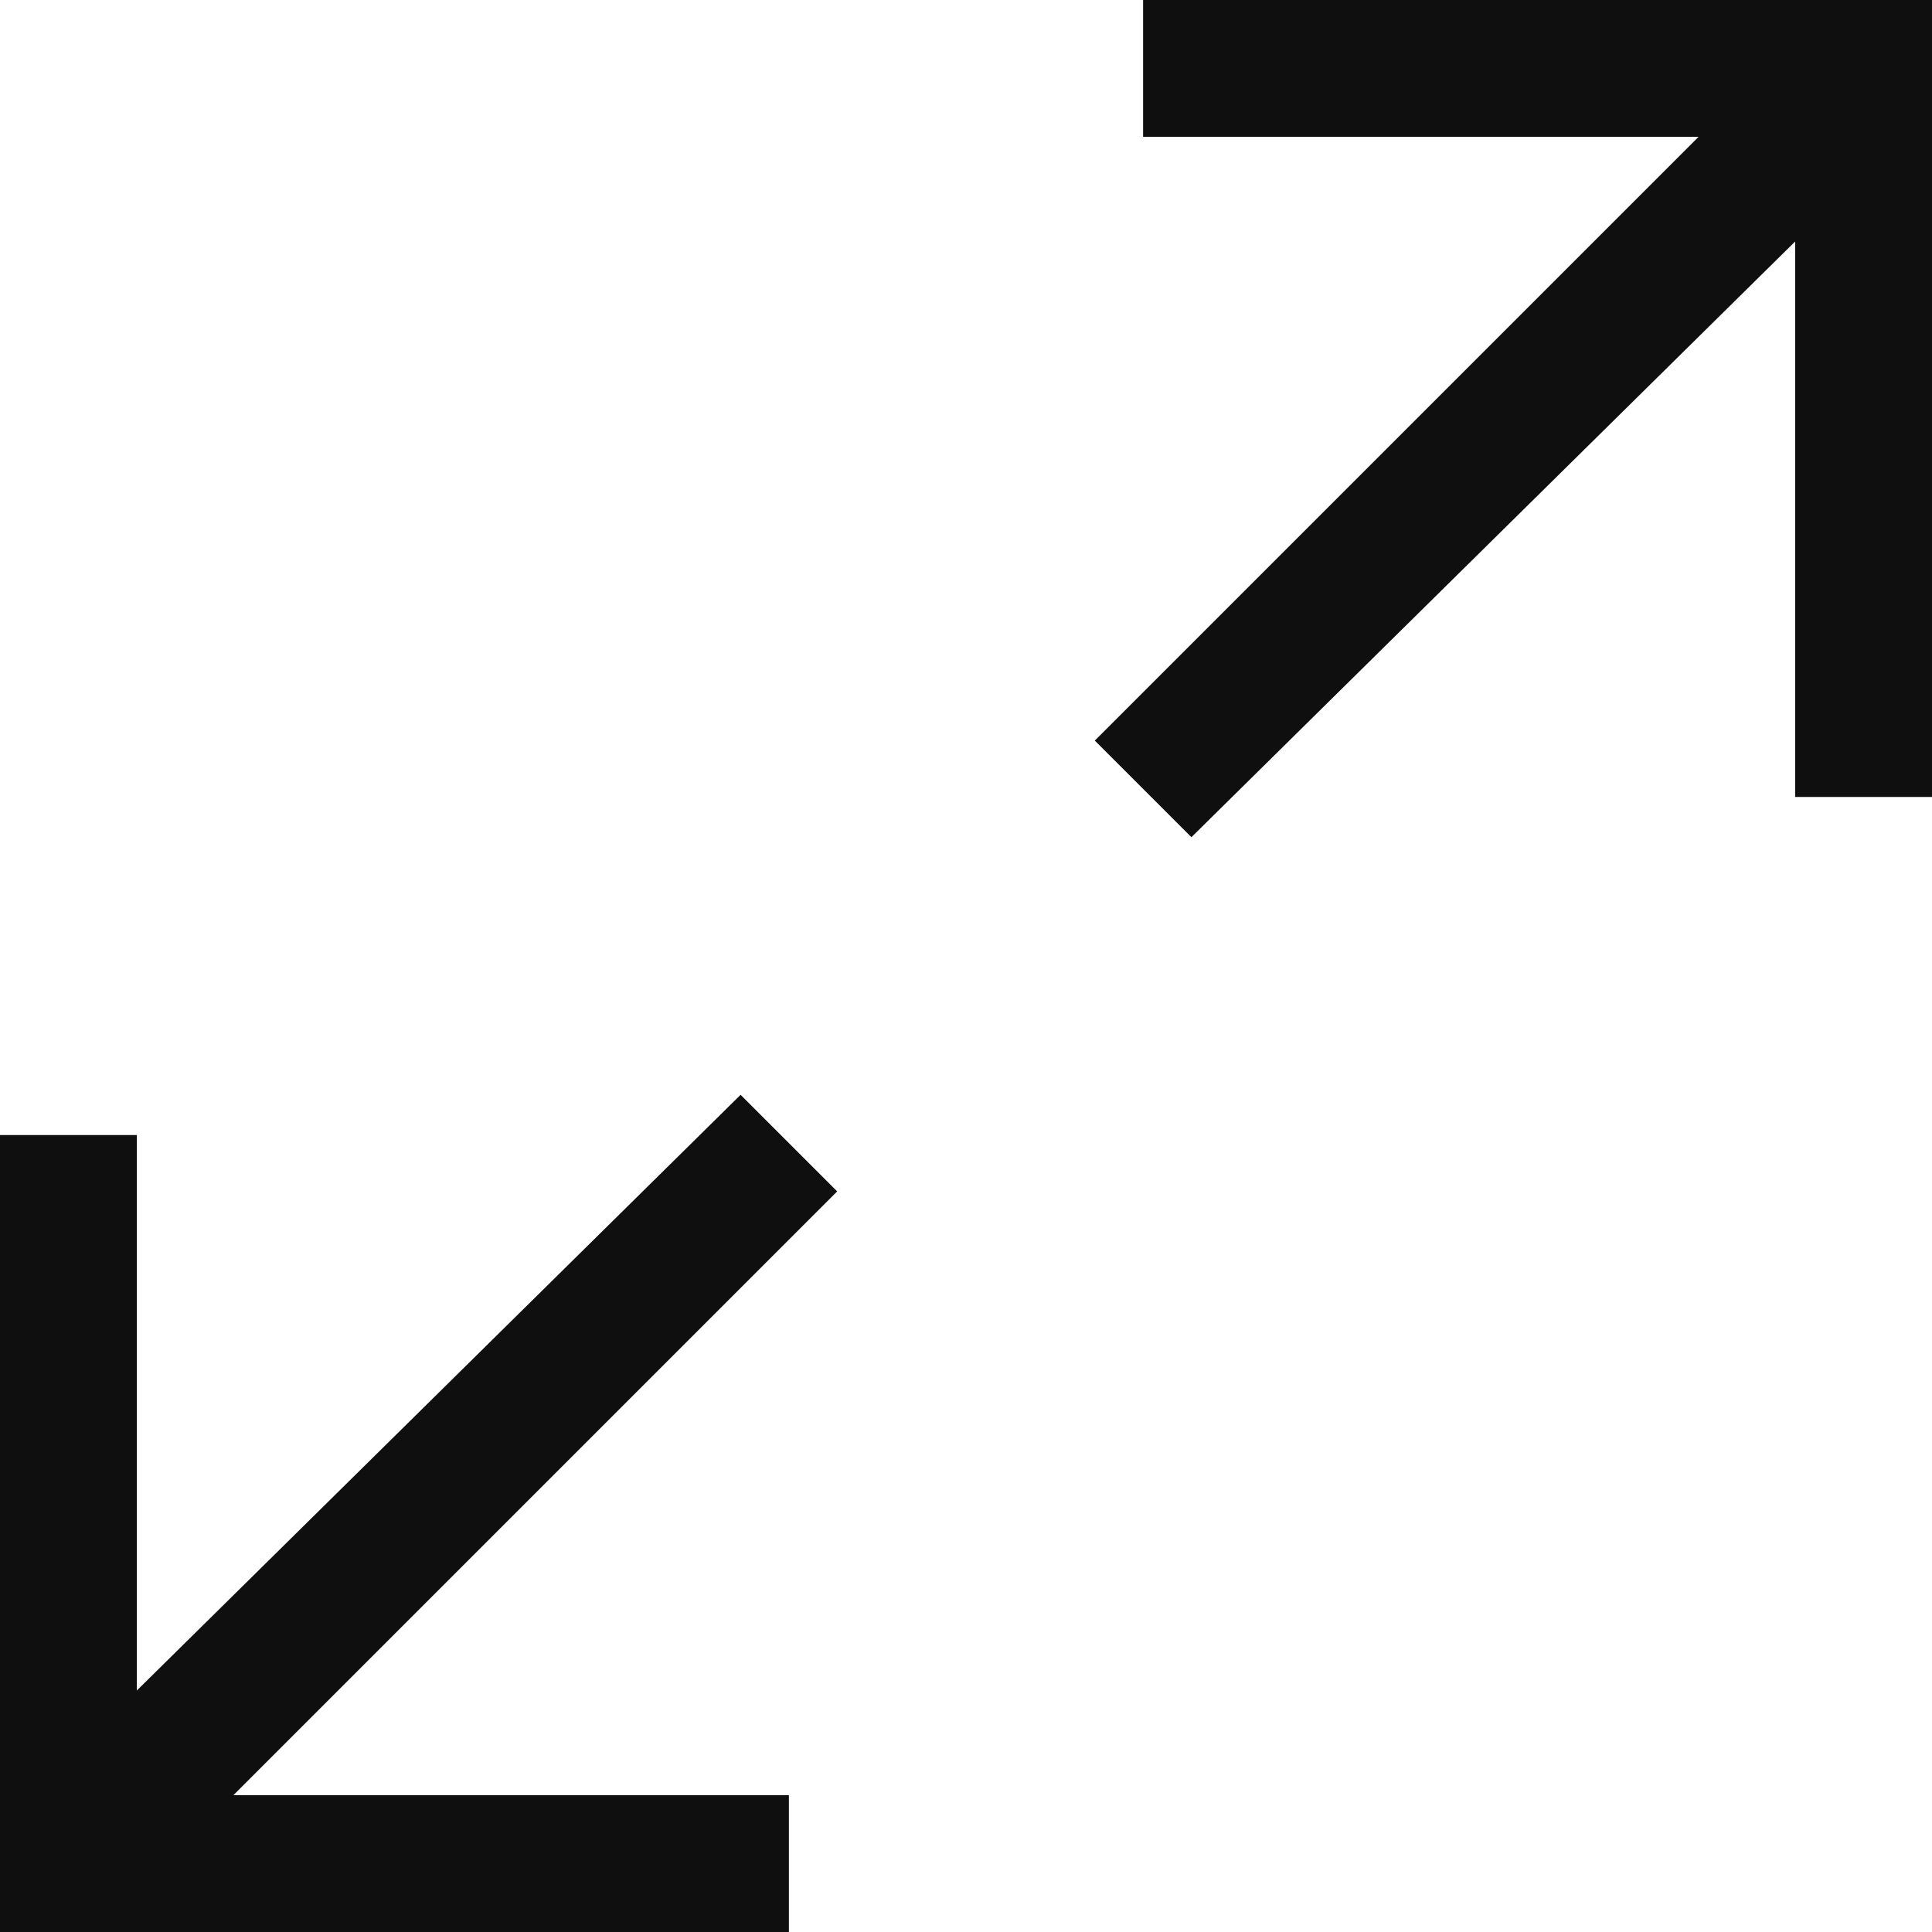 <?xml version="1.0" encoding="utf-8"?>
<!-- Generator: Adobe Illustrator 22.1.0, SVG Export Plug-In . SVG Version: 6.00 Build 0)  -->
<svg version="1.1" id="Layer_1" xmlns="http://www.w3.org/2000/svg" xmlns:xlink="http://www.w3.org/1999/xlink" x="0px" y="0px"
	 viewBox="0 0 24 24" style="enable-background:new 0 0 24 24;" xml:space="preserve">
<style type="text/css">
	.st0{fill:none;}
	.st1{fill:#0F0F0F;}
</style>
<g>
	<path class="st0" d="M0,0h24v24H0V0z"/>
	<path class="st1" d="M0,24h9.8v-1.7l-6.9,0l7.5-7.5l-1.2-1.2L1.7,21l0-6.9H0L0,24z M24,0l-9.8,0v1.7l6.9,0l-7.5,7.5l1.2,1.2L22.3,3
		l0,6.9H24V0z"/>
</g>
</svg>
